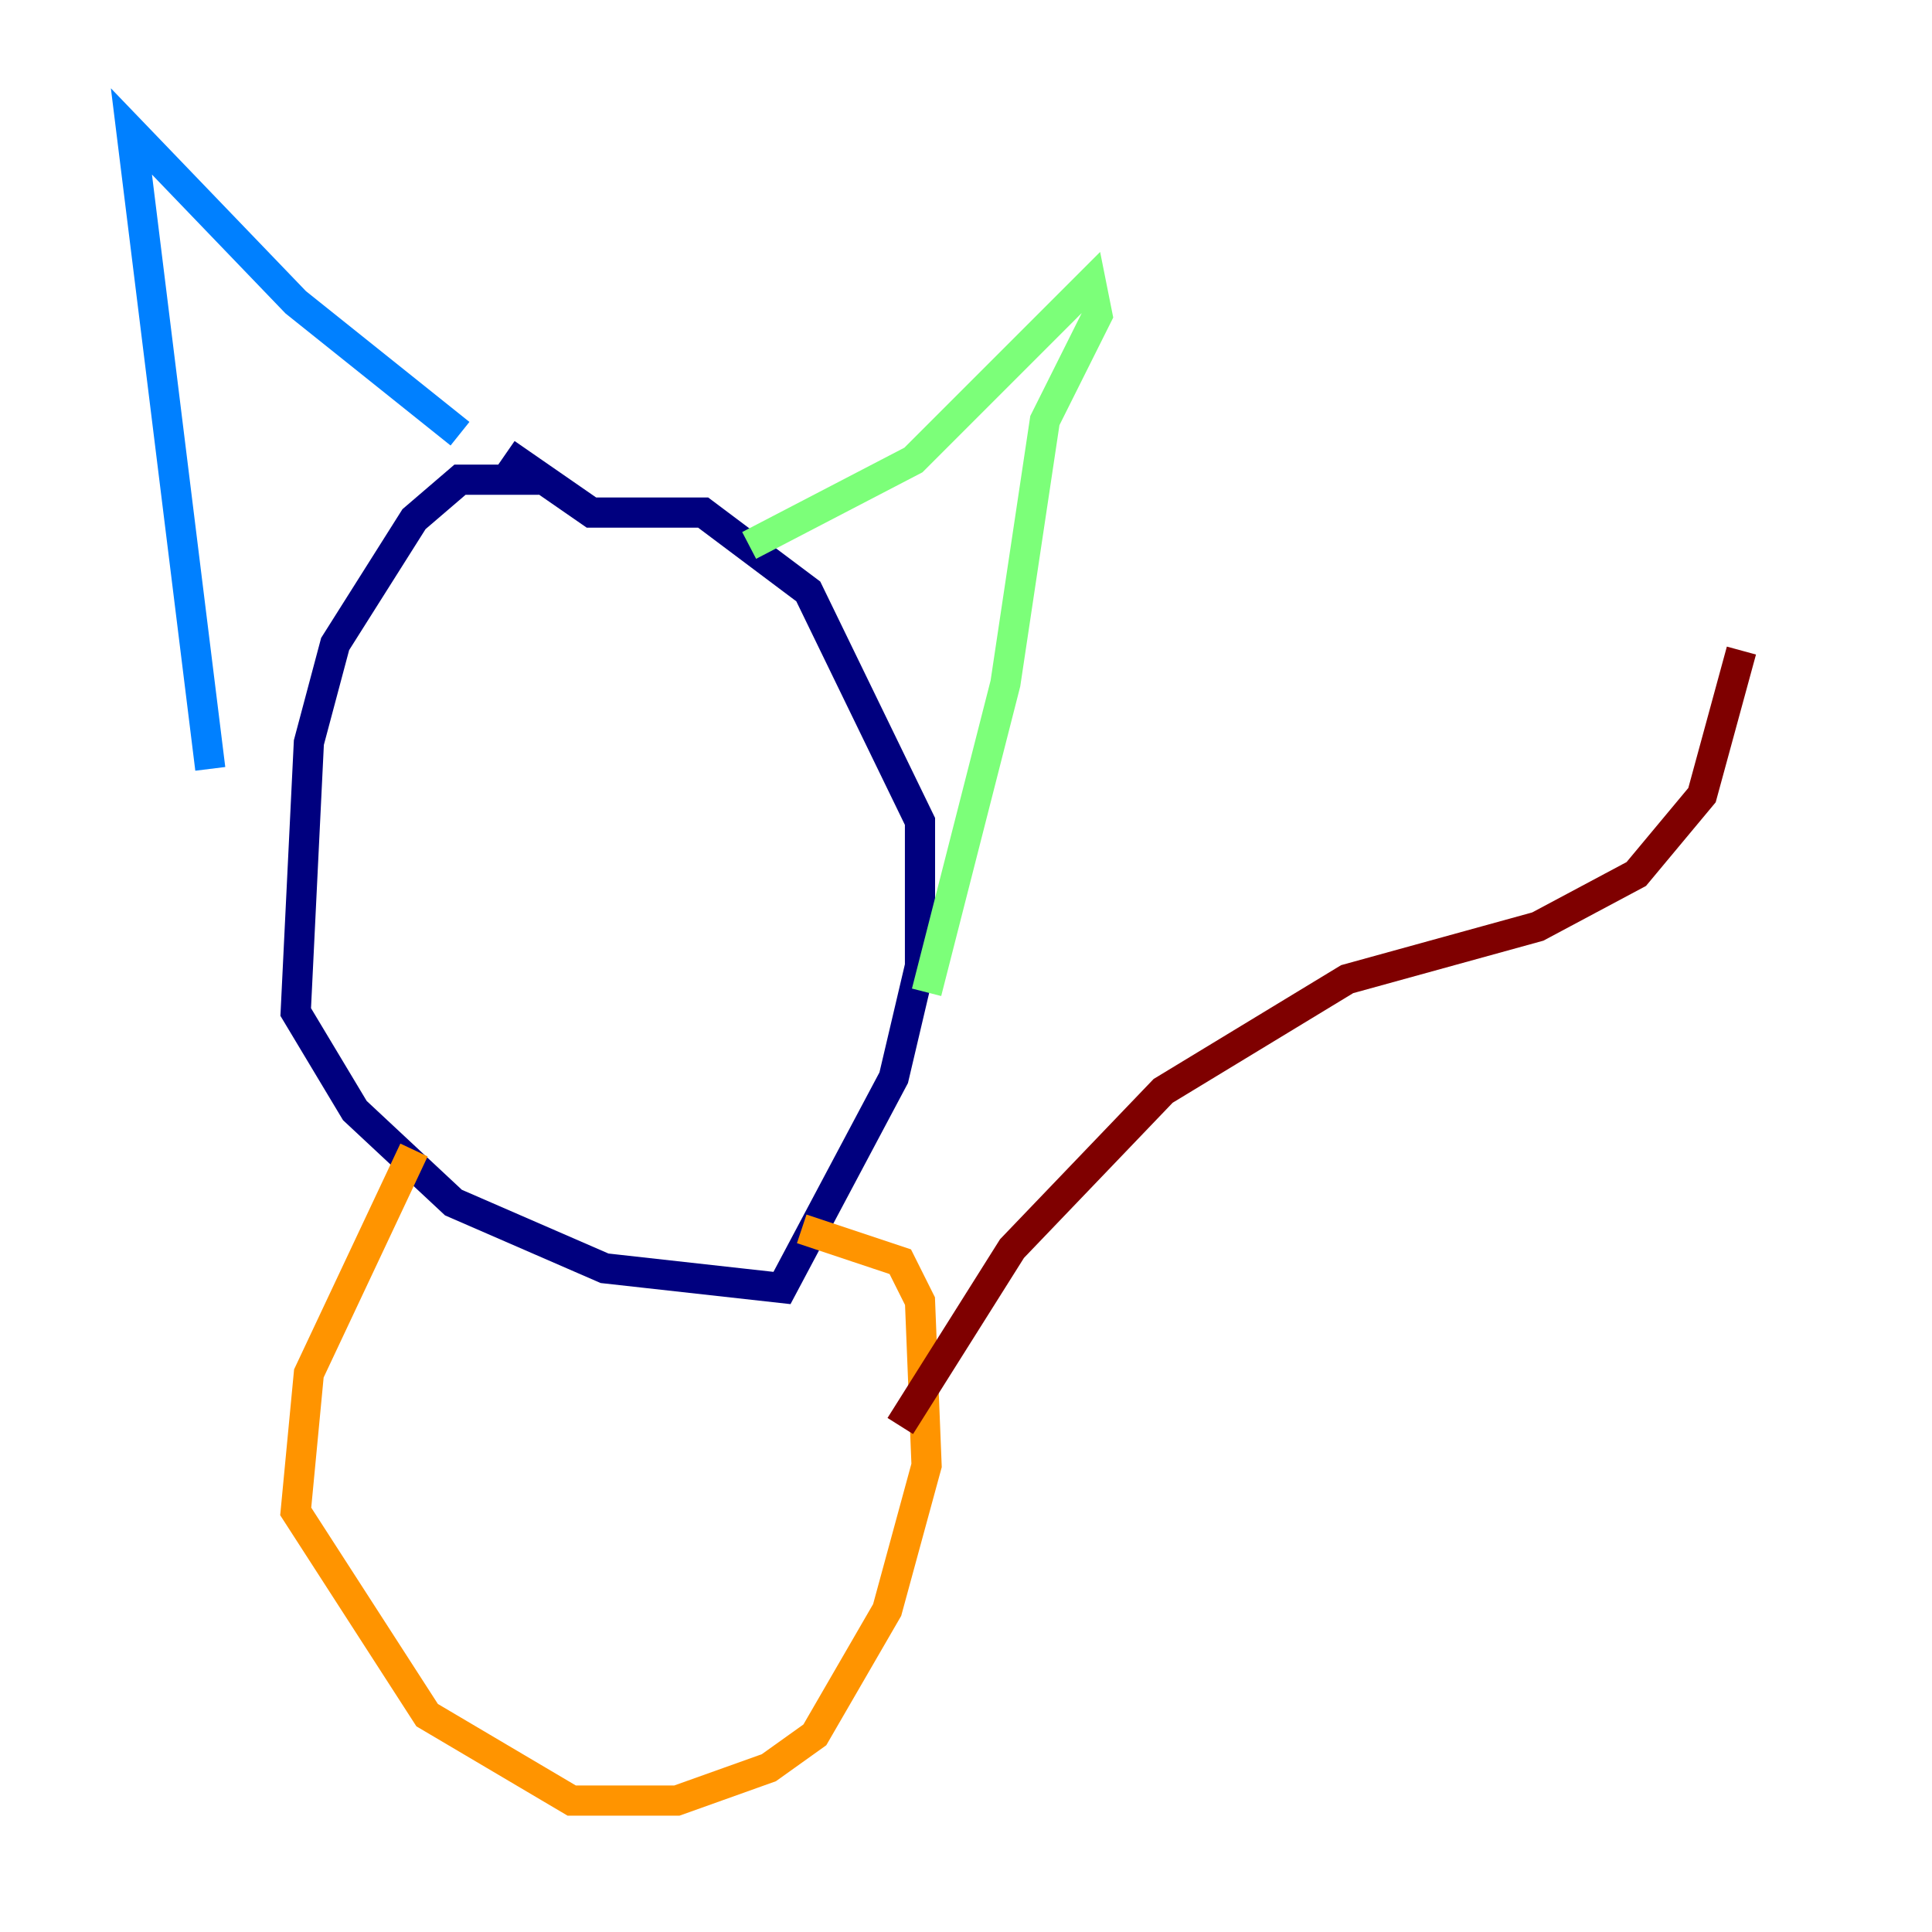 <?xml version="1.0" encoding="utf-8" ?>
<svg baseProfile="tiny" height="128" version="1.2" viewBox="0,0,128,128" width="128" xmlns="http://www.w3.org/2000/svg" xmlns:ev="http://www.w3.org/2001/xml-events" xmlns:xlink="http://www.w3.org/1999/xlink"><defs /><polyline fill="none" points="35.701,31.782 30.476,31.782 27.429,34.395 22.204,42.667 20.463,49.197 19.592,67.048 23.51,73.578 30.041,79.674 40.054,84.027 51.809,85.333 59.211,71.401 60.952,64.0 60.952,54.422 53.551,39.184 46.585,33.959 39.184,33.959 33.524,30.041" stroke="#00007f" stroke-width="2" /><polyline fill="none" points="30.476,28.735 19.592,20.027 8.707,8.707 13.932,50.939" stroke="#0080ff" stroke-width="2" /><polyline fill="none" points="49.633,36.136 60.517,30.476 72.272,18.721 72.707,20.898 69.225,27.864 66.612,45.279 61.388,65.742" stroke="#7cff79" stroke-width="2" /><polyline fill="none" points="27.429,76.191 20.463,90.993 19.592,100.136 28.299,113.633 37.878,119.293 44.843,119.293 50.939,117.116 53.986,114.939 58.776,106.667 61.388,97.088 60.952,86.204 59.646,83.592 53.116,81.415" stroke="#ff9400" stroke-width="2" /><polyline fill="none" points="59.646,94.476 67.048,82.721 77.061,72.272 89.252,64.871 101.878,61.388 108.408,57.905 112.762,52.68 115.374,43.102" stroke="#7f0000" stroke-width="2" /></svg>
